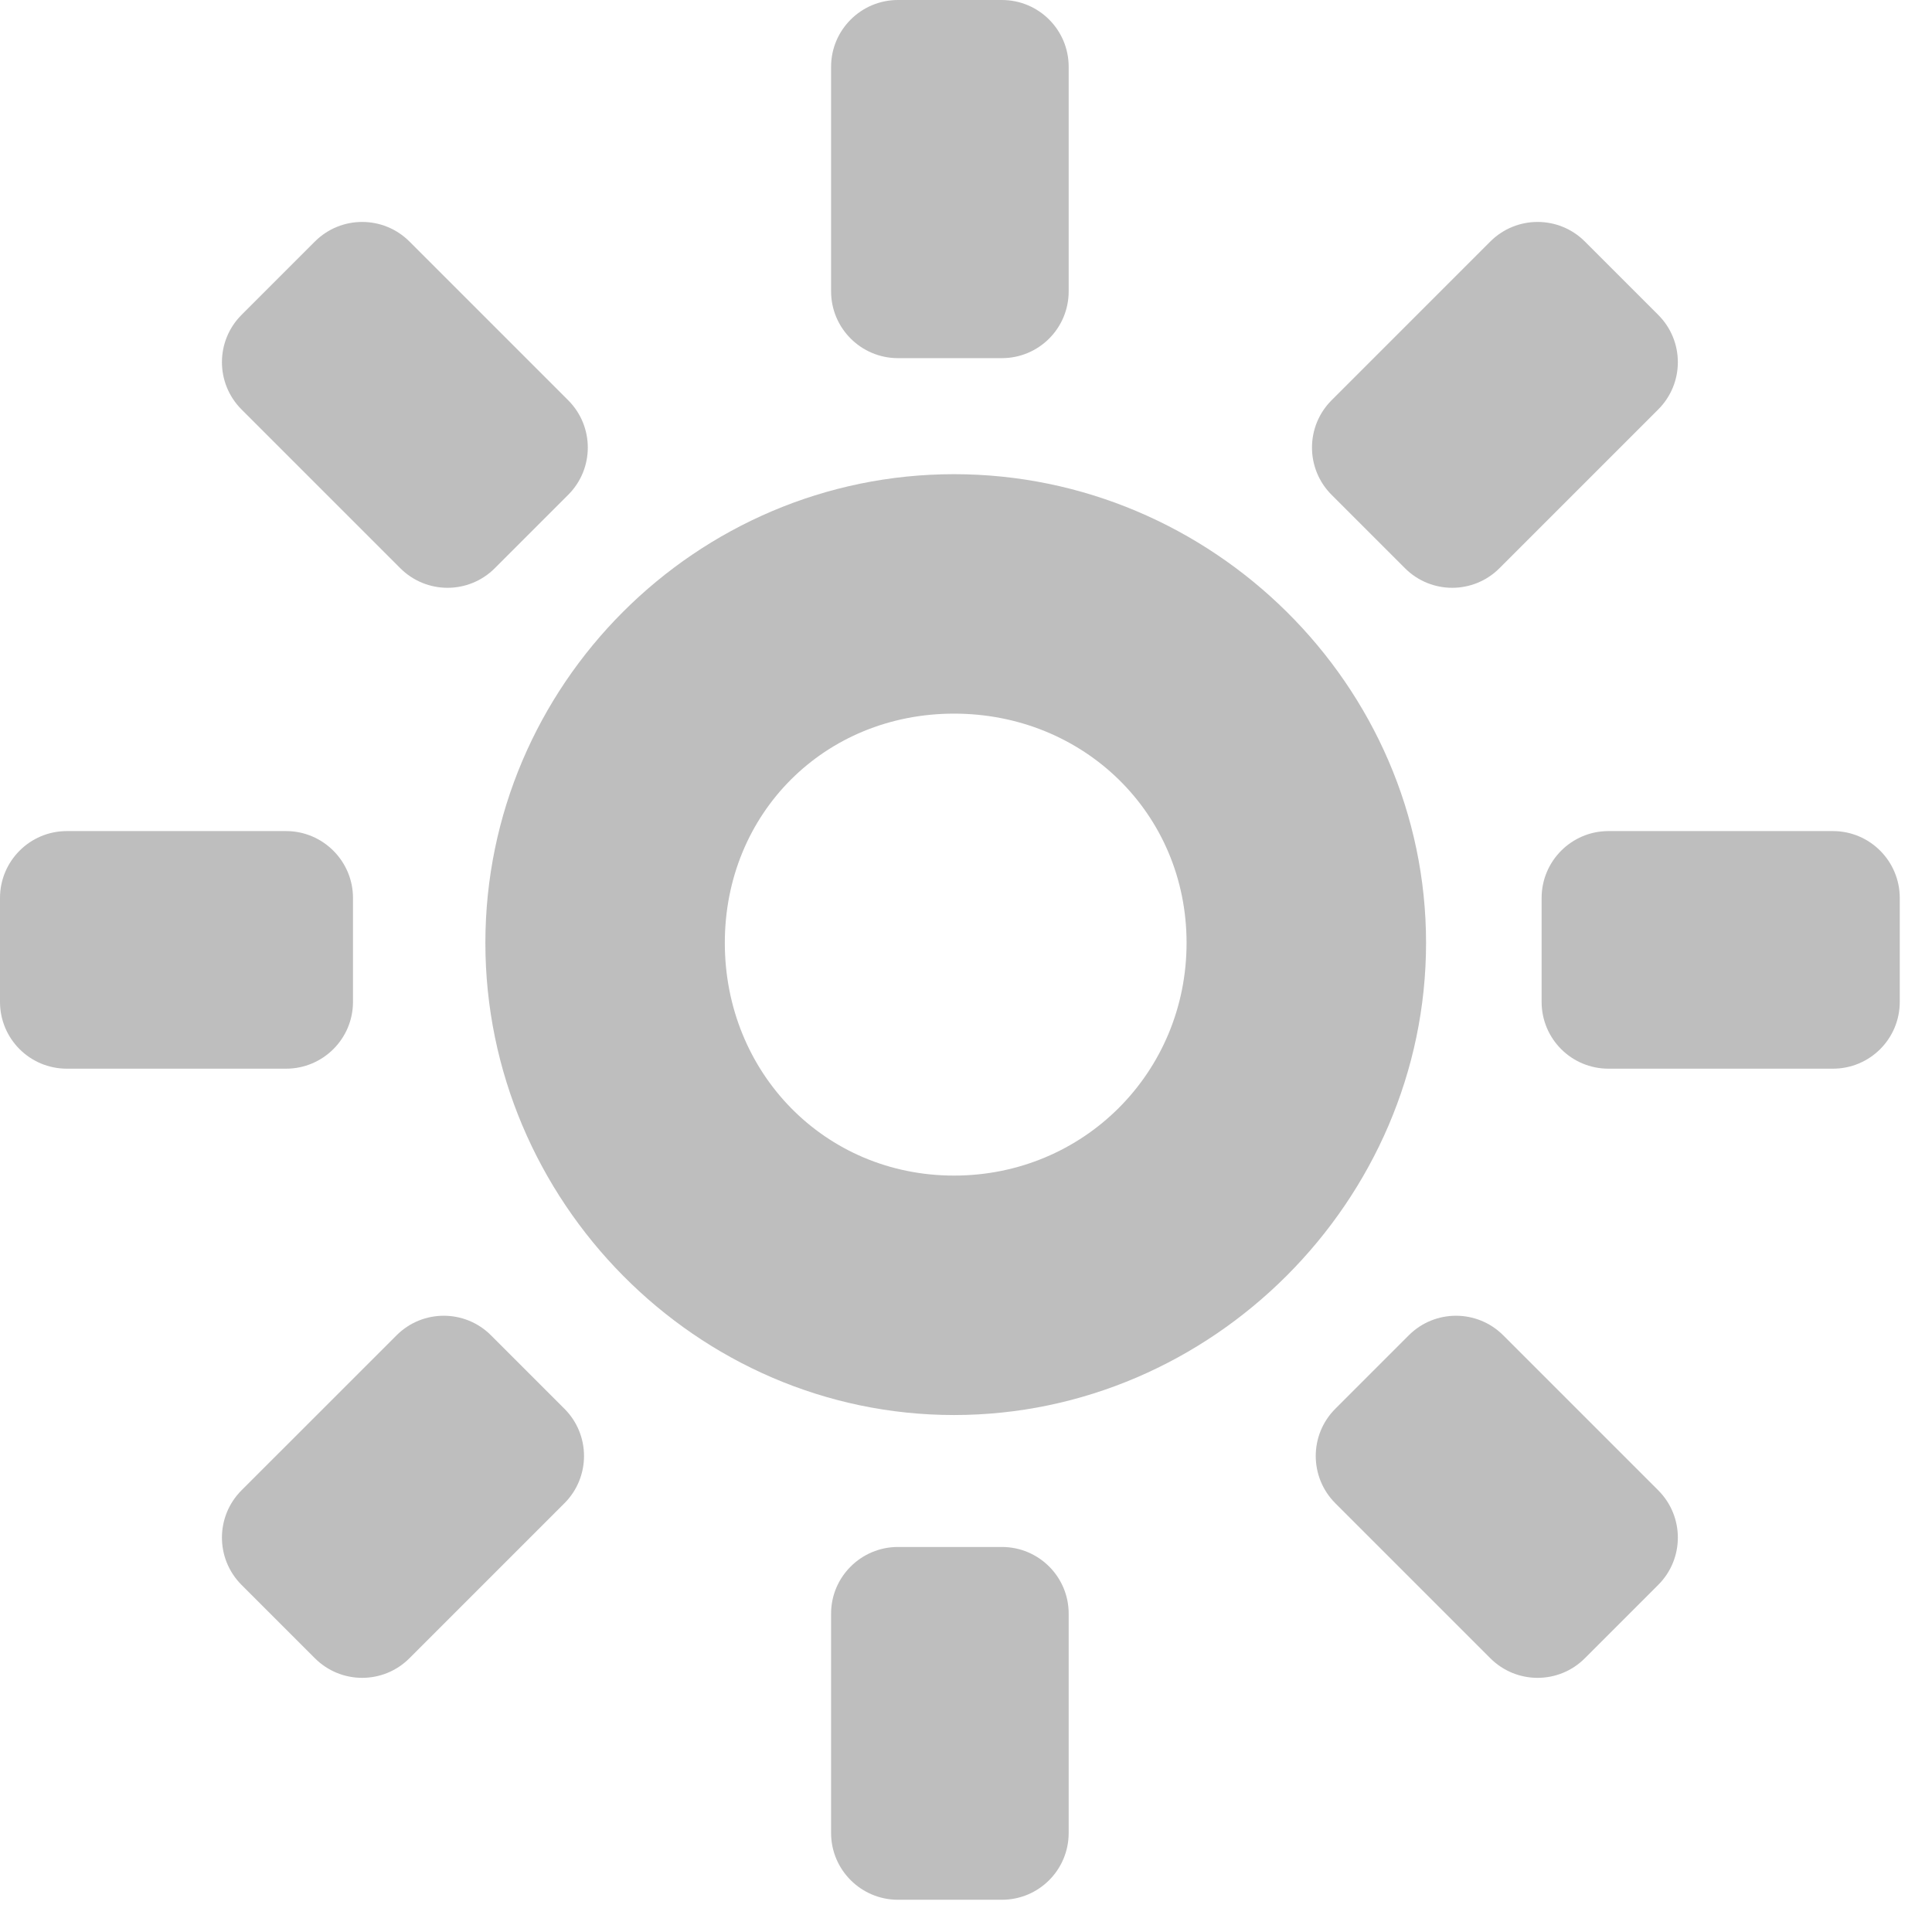 <?xml version="1.0" encoding="UTF-8"?>
<svg xmlns="http://www.w3.org/2000/svg" xmlns:xlink="http://www.w3.org/1999/xlink" width="48px" height="48px" viewBox="0 0 48 48" version="1.1">
<g id="surface1">
<path style=" stroke:none;fill-rule:nonzero;fill:rgb(74.51%,74.51%,74.51%);fill-opacity:1;" d="M 1.66 20.648 L 7.109 20.648 C 8.023 20.648 8.77 21.395 8.77 22.309 L 8.77 24.891 C 8.77 25.809 8.023 26.551 7.109 26.551 L 1.66 26.551 C 0.742 26.551 0 25.809 0 24.891 L 0 22.309 C 0 21.395 0.742 20.648 1.66 20.648 Z M 1.66 20.648 "/>
<path style=" stroke:none;fill-rule:nonzero;fill:rgb(74.51%,74.51%,74.51%);fill-opacity:1;" d="M 39.961 20.648 L 45.539 20.648 C 46.457 20.648 47.199 21.395 47.199 22.309 L 47.199 24.891 C 47.199 25.809 46.457 26.551 45.539 26.551 L 39.961 26.551 C 39.043 26.551 38.301 25.809 38.301 24.891 L 38.301 22.309 C 38.301 21.395 39.043 20.648 39.961 20.648 Z M 39.961 20.648 "/>
<path style=" stroke:none;fill-rule:nonzero;fill:rgb(74.51%,74.51%,74.51%);fill-opacity:1;" d="M 6 37.027 L 9.852 33.176 C 10.5 32.527 11.551 32.527 12.199 33.176 L 14.023 35 C 14.672 35.648 14.672 36.699 14.023 37.348 L 10.172 41.199 C 9.523 41.848 8.473 41.848 7.824 41.199 L 6 39.375 C 5.352 38.727 5.352 37.676 6 37.027 Z M 6 37.027 "/>
<path style=" stroke:none;fill-rule:nonzero;fill:rgb(74.51%,74.51%,74.51%);fill-opacity:1;" d="M 33.082 9.945 L 37.027 6 C 37.676 5.352 38.727 5.352 39.375 6 L 41.199 7.824 C 41.848 8.473 41.848 9.523 41.199 10.172 L 37.254 14.117 C 36.605 14.766 35.555 14.766 34.906 14.117 L 33.082 12.293 C 32.434 11.645 32.434 10.594 33.082 9.945 Z M 33.082 9.945 "/>
<path style=" stroke:none;fill-rule:nonzero;fill:rgb(74.51%,74.51%,74.51%);fill-opacity:1;" d="M 20.648 45.539 L 20.648 40.09 C 20.648 39.176 21.395 38.434 22.309 38.434 L 24.891 38.434 C 25.809 38.434 26.551 39.176 26.551 40.09 L 26.551 45.539 C 26.551 46.457 25.809 47.199 24.891 47.199 L 22.309 47.199 C 21.395 47.199 20.648 46.457 20.648 45.539 Z M 20.648 45.539 "/>
<path style=" stroke:none;fill-rule:nonzero;fill:rgb(74.51%,74.51%,74.51%);fill-opacity:1;" d="M 20.648 7.238 L 20.648 1.66 C 20.648 0.742 21.395 0 22.309 0 L 24.891 0 C 25.809 0 26.551 0.742 26.551 1.66 L 26.551 7.238 C 26.551 8.156 25.809 8.898 24.891 8.898 L 22.309 8.898 C 21.395 8.898 20.648 8.156 20.648 7.238 Z M 20.648 7.238 "/>
<path style=" stroke:none;fill-rule:nonzero;fill:rgb(74.51%,74.51%,74.51%);fill-opacity:1;" d="M 37.027 41.199 L 33.176 37.348 C 32.527 36.699 32.527 35.648 33.176 35 L 35 33.176 C 35.648 32.527 36.699 32.527 37.348 33.176 L 41.199 37.027 C 41.848 37.676 41.848 38.727 41.199 39.375 L 39.375 41.199 C 38.727 41.848 37.676 41.848 37.027 41.199 Z M 37.027 41.199 "/>
<path style=" stroke:none;fill-rule:nonzero;fill:rgb(74.51%,74.51%,74.51%);fill-opacity:1;" d="M 9.945 14.117 L 6 10.172 C 5.352 9.523 5.352 8.473 6 7.824 L 7.824 6 C 8.473 5.352 9.523 5.352 10.172 6 L 14.117 9.945 C 14.766 10.594 14.766 11.645 14.117 12.293 L 12.293 14.117 C 11.645 14.766 10.594 14.766 9.945 14.117 Z M 9.945 14.117 "/>
<path style=" stroke:none;fill-rule:nonzero;fill:rgb(74.51%,74.51%,74.51%);fill-opacity:1;" d="M 23.703 11.781 C 17.297 11.781 12.059 17.02 12.059 23.426 C 12.059 29.832 17.297 35.156 23.703 35.156 C 30.109 35.156 35.43 29.832 35.43 23.426 C 35.43 17.02 30.109 11.781 23.703 11.781 Z M 23.703 17.73 C 26.922 17.73 29.48 20.207 29.48 23.426 C 29.48 26.645 26.922 29.207 23.703 29.207 C 20.484 29.207 18.008 26.645 18.008 23.426 C 18.008 20.207 20.484 17.73 23.703 17.73 Z M 23.703 17.73 "/>
</g>
</svg>
